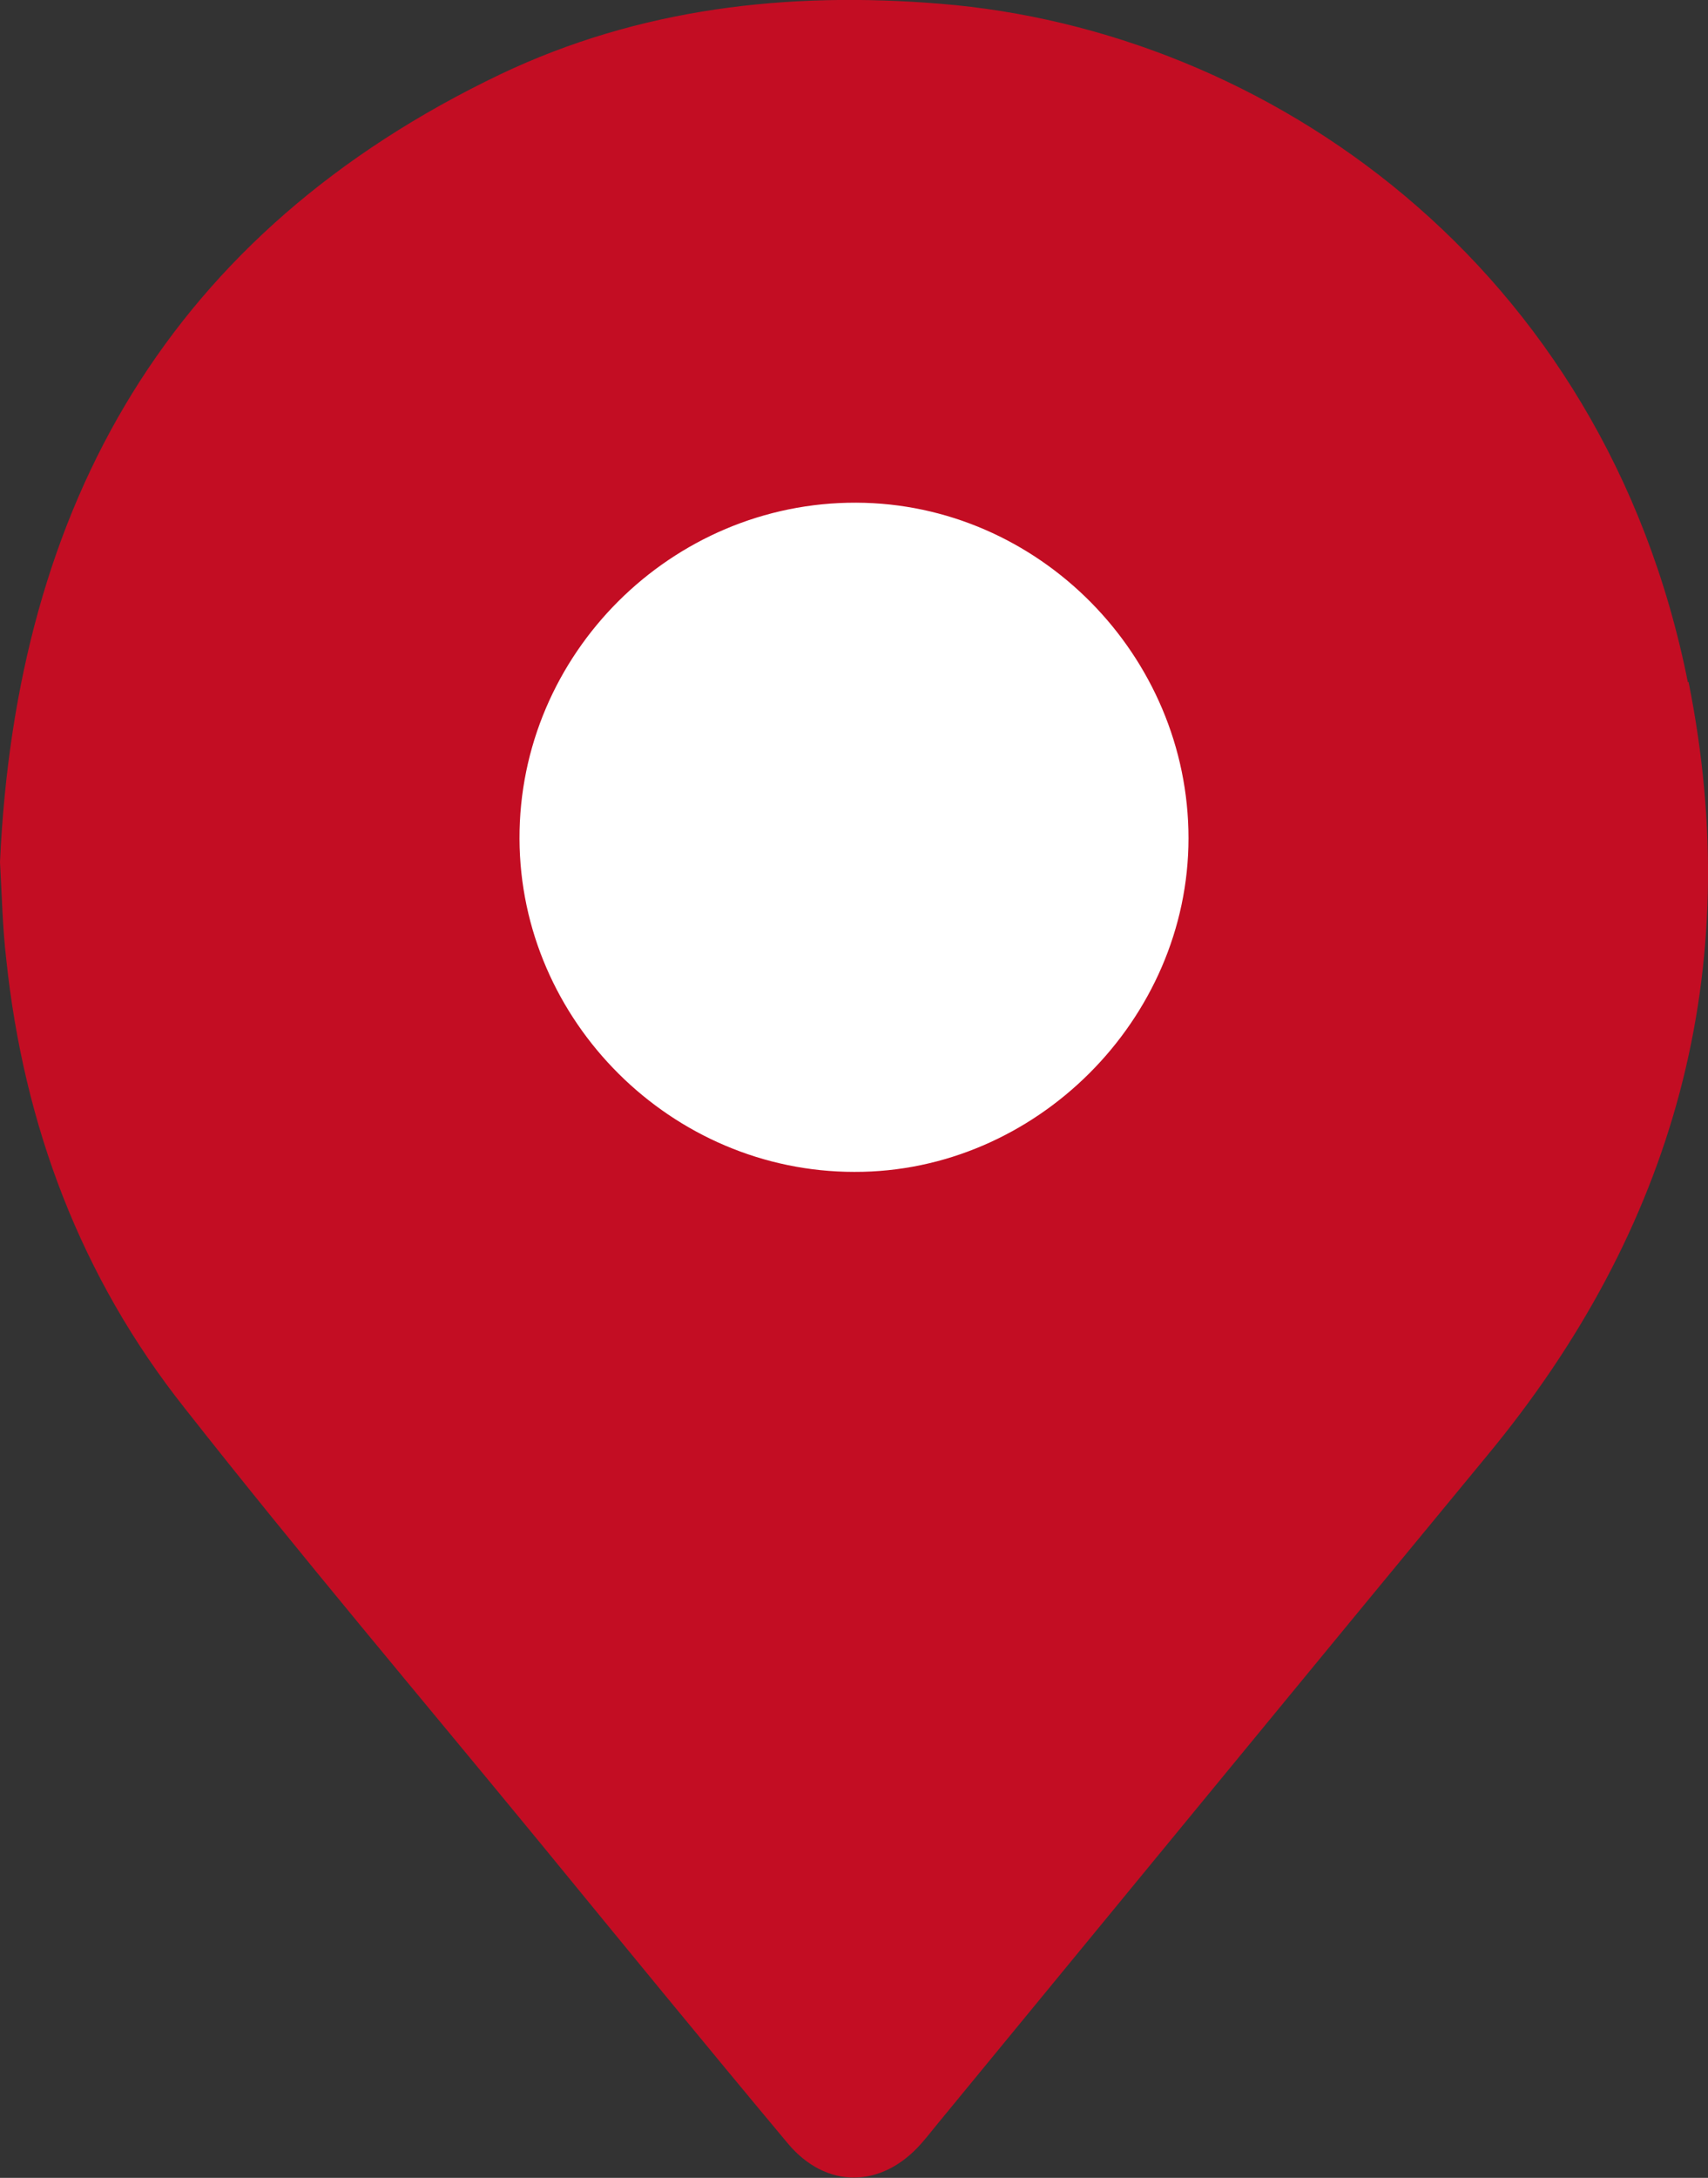 <?xml version="1.0" encoding="UTF-8"?>
<svg id="_圖層_2" data-name="圖層_2" xmlns="http://www.w3.org/2000/svg" viewBox="0 0 27.19 34.66">
  <rect x="0" y="0" width="27.19" height="34.66" fill="#333333" stroke="none"/>
  <defs>
    <style>
      .cls-1 {
        fill: #c30d23;
      }

      .cls-2 {
        fill: #fff;
      }
    </style>
  </defs>
  <g id="_圖層_4" data-name="圖層_4">
    <g>
      <circle class="cls-2" cx="13.59" cy="13.39" r="5.5"/>
      <path class="cls-1" d="M26.87,10.86C25.54,4.2,20.16.48,14.97.06c-2.43-.2-4.79.07-7,1.12C2.7,3.7.26,8.02,0,13.72c.03.53.04,1.04.1,1.55.28,2.65,1.19,5.06,2.84,7.14,1.84,2.34,3.77,4.62,5.66,6.92,1.31,1.6,2.62,3.2,3.94,4.78.61.73,1.49.72,2.12.01.08-.09.16-.19.24-.29,2.92-3.55,5.84-7.11,8.77-10.66,2.99-3.61,4.13-7.73,3.21-12.32ZM13.6,18.65c-2.91,0-5.32-2.4-5.33-5.3-.01-2.94,2.42-5.36,5.36-5.35,2.9.01,5.29,2.43,5.29,5.34,0,2.89-2.44,5.32-5.32,5.31Z"/>
    </g>
  </g>
</svg>